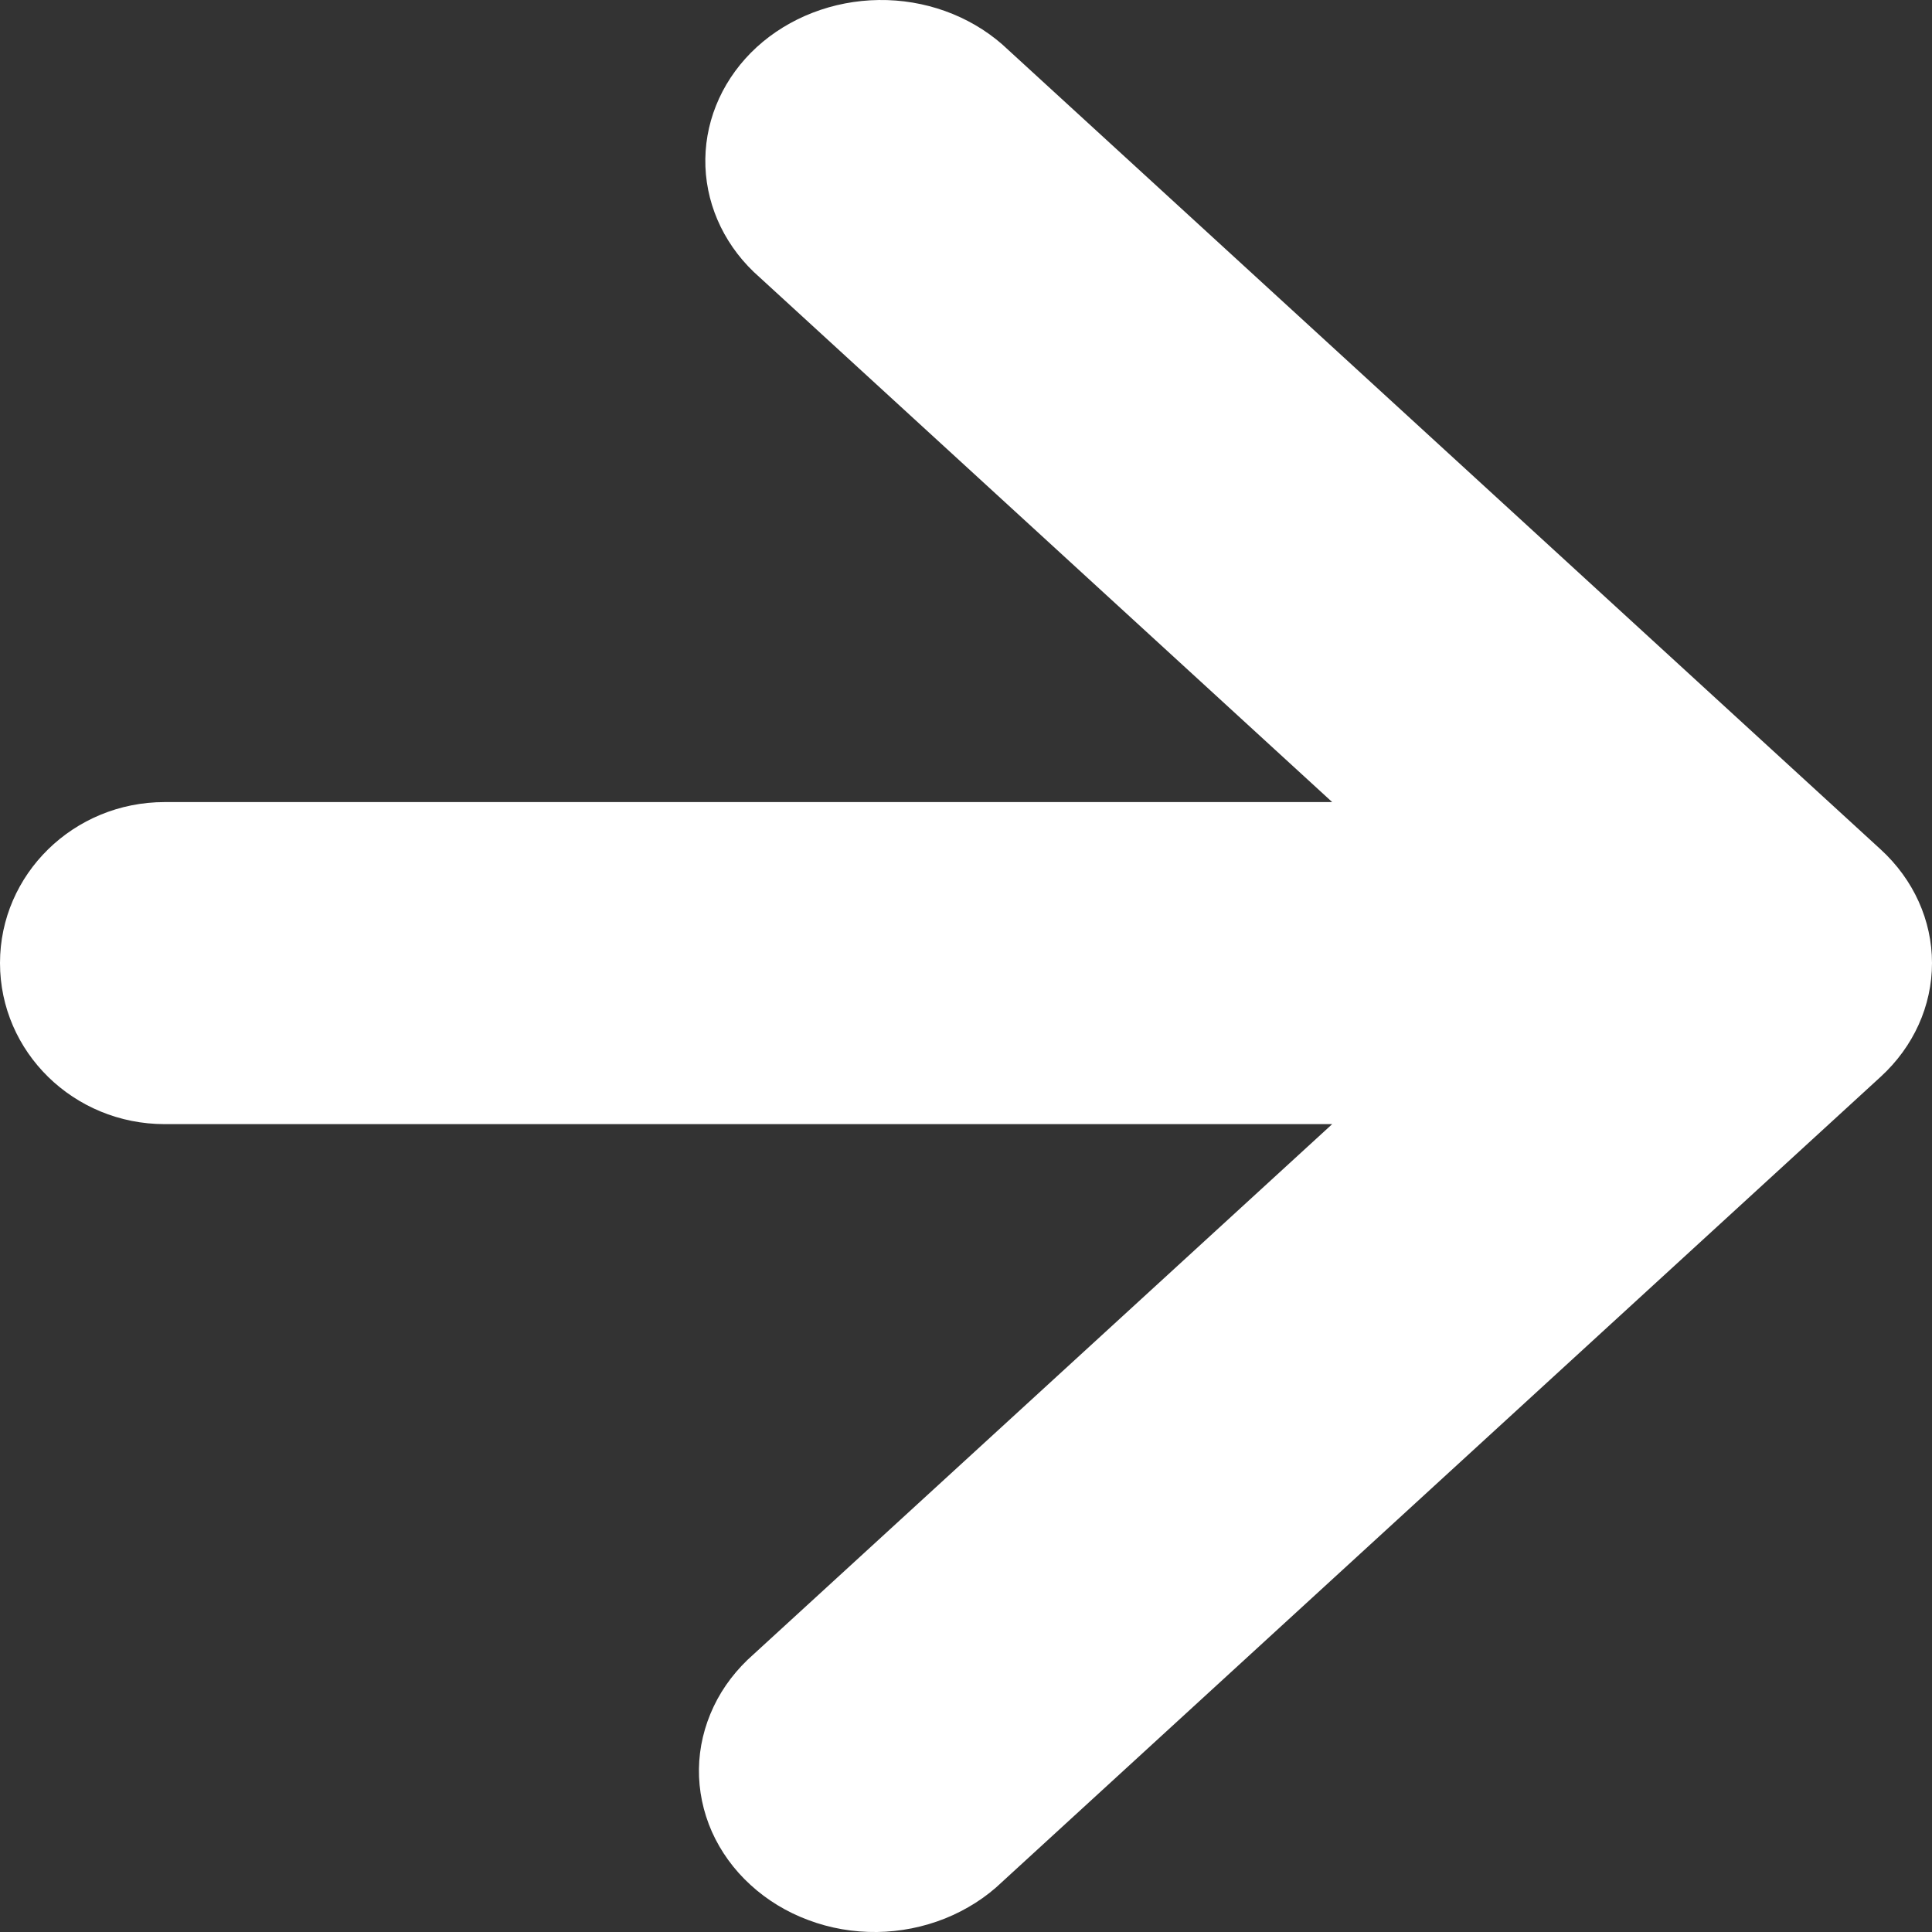 <svg width="13" height="13" viewBox="0 0 13 13" fill="none" xmlns="http://www.w3.org/2000/svg">
<rect x="0" y="0" width="13" height="13" fill="#333333" stroke="none"/>
<path d="M12.654 5.715L6.743 0.298C6.519 0.103 6.221 -0.004 5.913 8.8889e-05C5.605 0.004 5.31 0.118 5.092 0.317C4.874 0.517 4.75 0.787 4.746 1.069C4.742 1.352 4.859 1.625 5.071 1.829L8.964 5.397H1.108C0.496 5.397 0 5.882 0 6.48C0 7.079 0.496 7.564 1.108 7.564H8.964L5.071 11.131C4.957 11.231 4.865 11.35 4.802 11.483C4.739 11.616 4.705 11.758 4.703 11.903C4.701 12.047 4.731 12.191 4.79 12.325C4.85 12.459 4.938 12.581 5.05 12.683C5.161 12.785 5.294 12.866 5.44 12.92C5.586 12.975 5.743 13.002 5.901 13C6.058 12.998 6.214 12.967 6.359 12.909C6.503 12.851 6.634 12.768 6.743 12.663L12.654 7.246C12.876 7.043 13 6.768 13 6.48C13 6.193 12.876 5.918 12.654 5.715Z" fill="white"/>
</svg>

